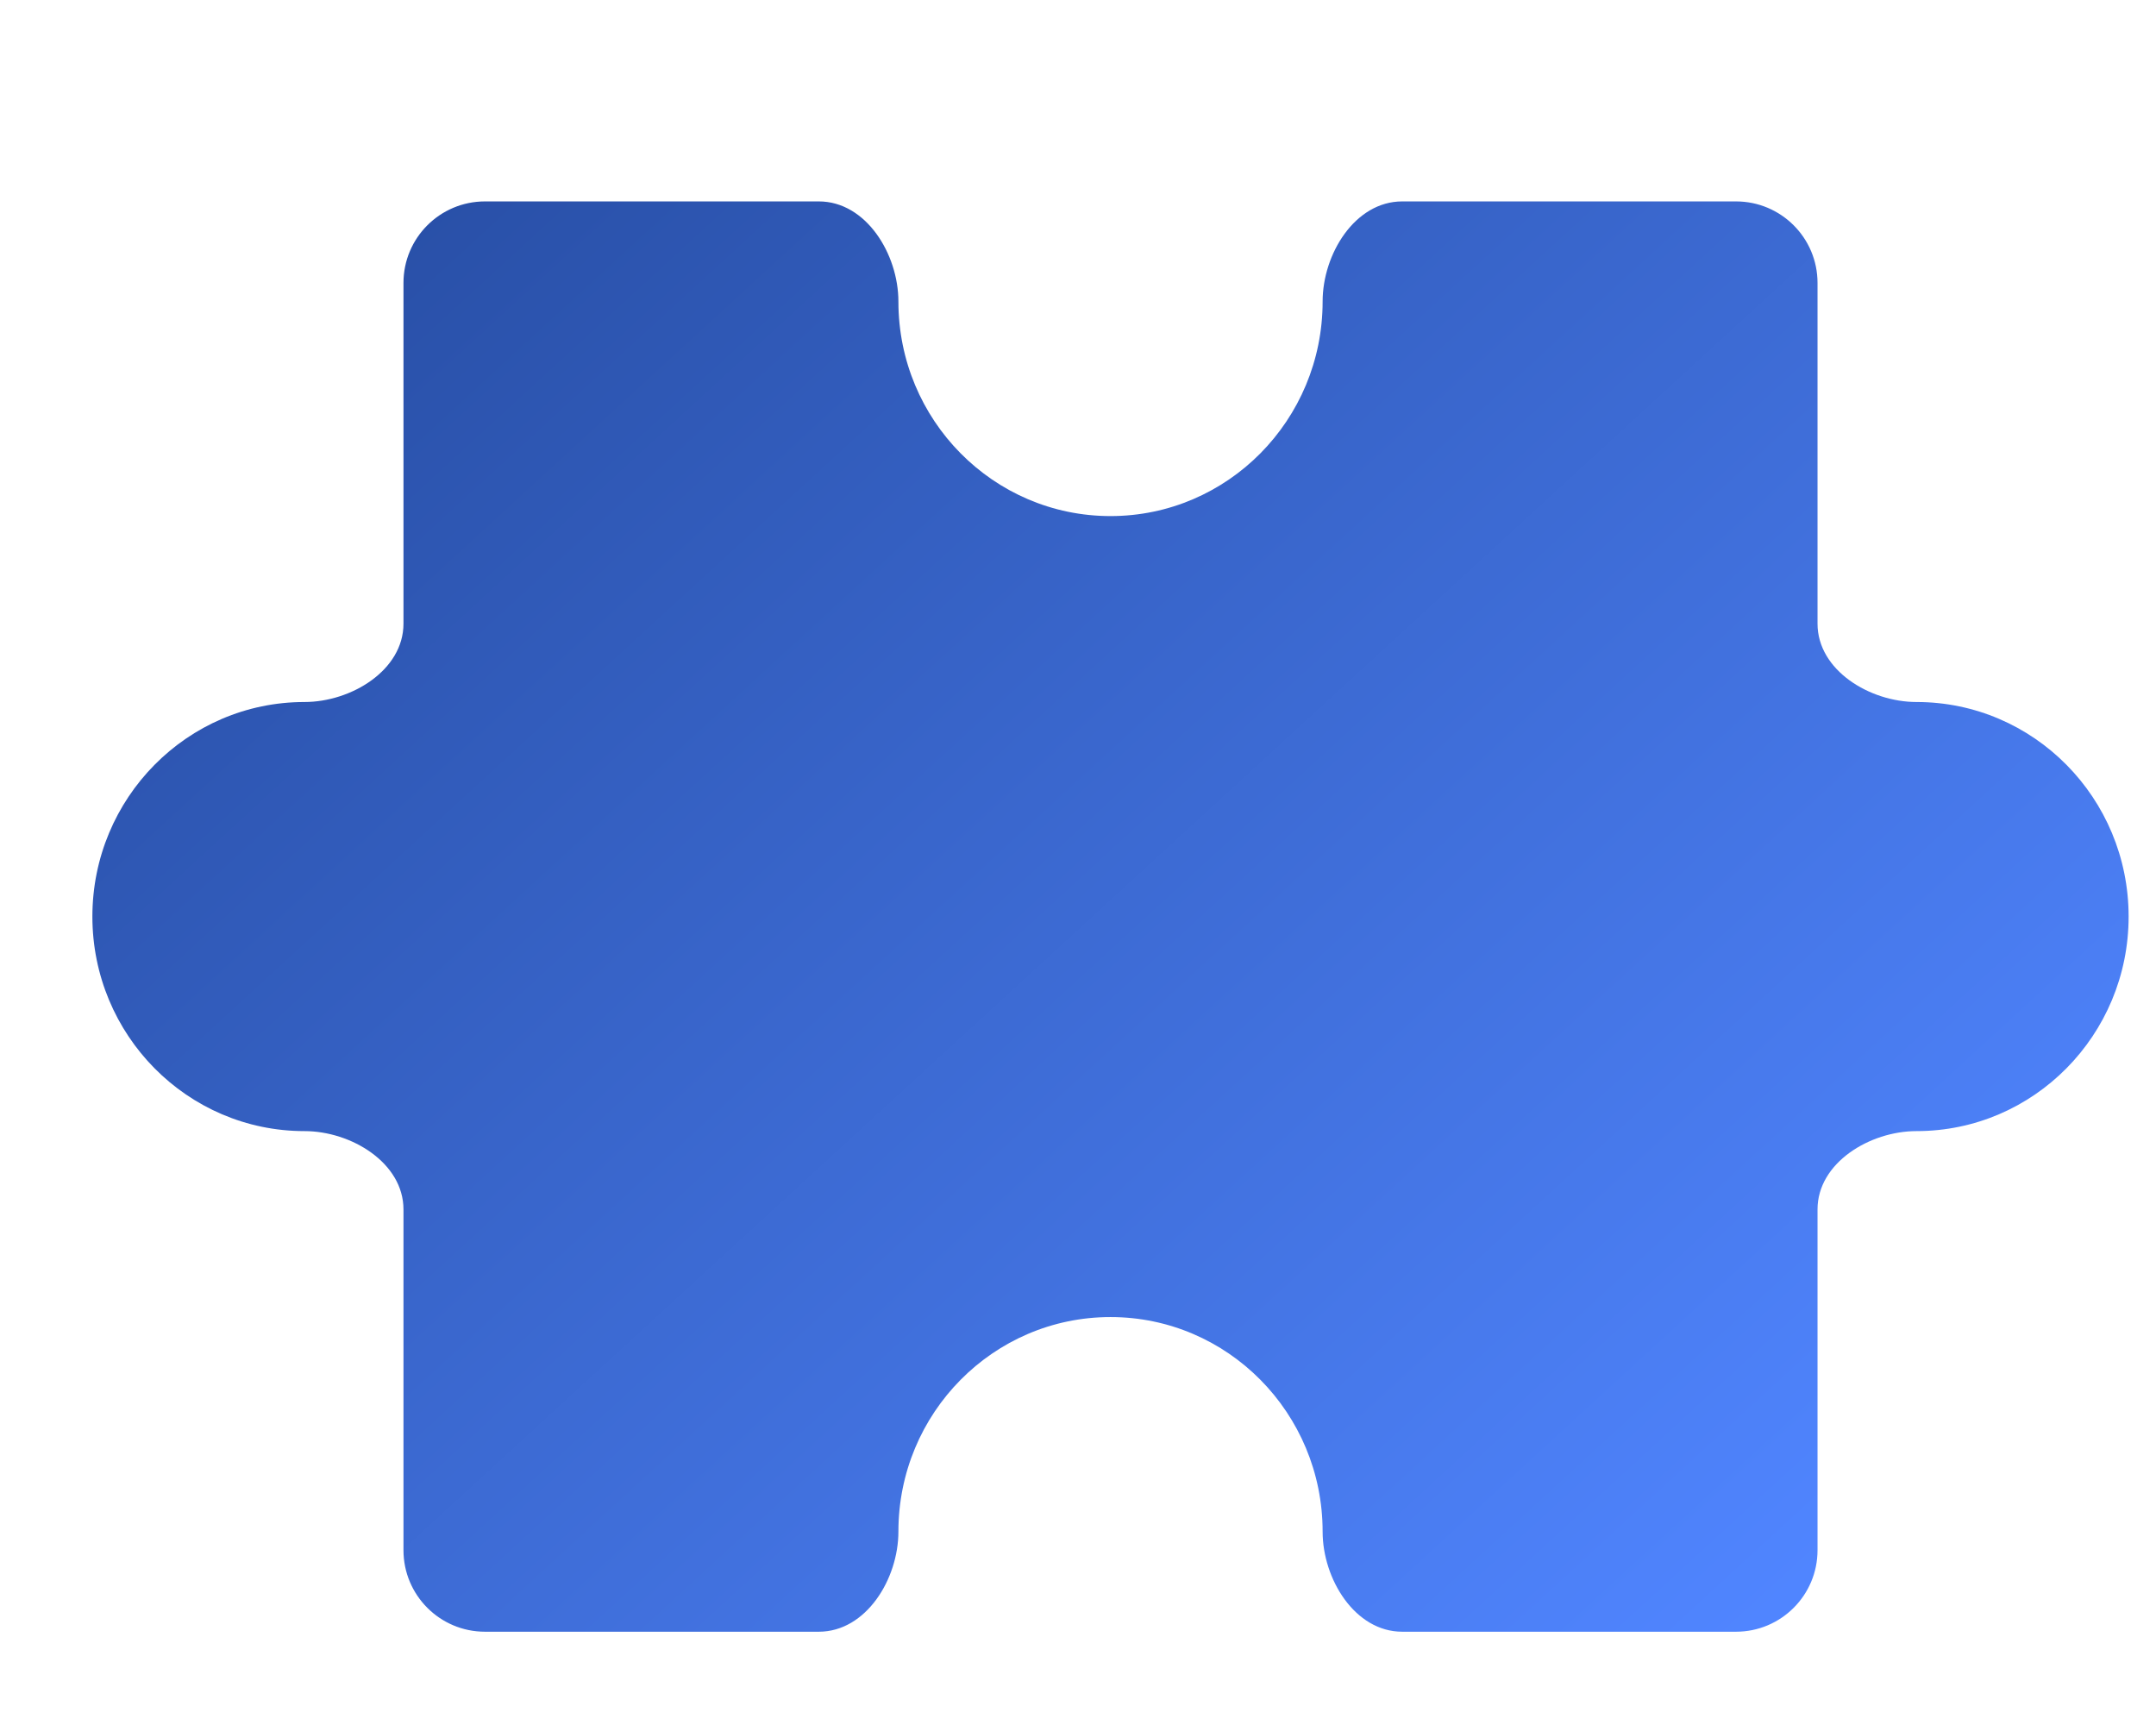 <svg width="100" height="80" viewBox="0 0 100 80" fill="none" xmlns="http://www.w3.org/2000/svg">
<g filter="url(#filter0_di_1689_11118)">
<path fill-rule="evenodd" clip-rule="evenodd" d="M81.73 26.353C81.73 28.517 84.157 29.986 86.321 29.986C91.755 29.986 96.159 34.44 96.159 39.936C96.159 45.431 91.755 49.886 86.321 49.886C84.157 49.886 81.73 51.354 81.73 53.518L81.73 69.322C81.73 71.41 80.037 73.103 77.949 73.103L62.467 73.103C60.271 73.103 58.775 70.656 58.775 68.46C58.775 62.964 54.37 58.51 48.937 58.51C43.504 58.51 39.099 62.964 39.099 68.46C39.099 70.656 37.603 73.103 35.407 73.103L19.924 73.103C17.836 73.103 16.143 71.41 16.143 69.322L16.143 53.519C16.143 51.355 13.716 49.886 11.552 49.886C6.119 49.886 1.714 45.431 1.714 39.936C1.714 34.441 6.119 29.986 11.552 29.986C13.716 29.986 16.143 28.517 16.143 26.353L16.143 10.55C16.143 8.462 17.836 6.77 19.924 6.77L35.407 6.77C37.603 6.77 39.099 9.217 39.099 11.413C39.099 16.908 43.504 21.363 48.937 21.363C54.37 21.363 58.775 16.908 58.775 11.413C58.775 9.217 60.271 6.77 62.467 6.77L77.949 6.77C80.037 6.77 81.73 8.462 81.73 10.55L81.73 26.353Z" fill="url(#paint0_linear_1689_11118)"/>
</g>
<defs>
<filter id="filter0_di_1689_11118" x="0.514" y="5.57" width="98.559" height="70.447" filterUnits="userSpaceOnUse" color-interpolation-filters="sRGB">
<feFlood flood-opacity="0" result="BackgroundImageFix"/>
<feColorMatrix in="SourceAlpha" type="matrix" values="0 0 0 0 0 0 0 0 0 0 0 0 0 0 0 0 0 0 127 0" result="hardAlpha"/>
<feOffset dx="0.857" dy="0.857"/>
<feGaussianBlur stdDeviation="1.028"/>
<feComposite in2="hardAlpha" operator="out"/>
<feColorMatrix type="matrix" values="0 0 0 0 0.314 0 0 0 0 0.522 0 0 0 0 1 0 0 0 1 0"/>
<feBlend mode="normal" in2="BackgroundImageFix" result="effect1_dropShadow_1689_11118"/>
<feBlend mode="normal" in="SourceGraphic" in2="effect1_dropShadow_1689_11118" result="shape"/>
<feColorMatrix in="SourceAlpha" type="matrix" values="0 0 0 0 0 0 0 0 0 0 0 0 0 0 0 0 0 0 127 0" result="hardAlpha"/>
<feOffset dx="1.714" dy="1.714"/>
<feGaussianBlur stdDeviation="1.028"/>
<feComposite in2="hardAlpha" operator="arithmetic" k2="-1" k3="1"/>
<feColorMatrix type="matrix" values="0 0 0 0 1 0 0 0 0 1 0 0 0 0 1 0 0 0 0.4 0"/>
<feBlend mode="normal" in2="shape" result="effect2_innerShadow_1689_11118"/>
</filter>
<linearGradient id="paint0_linear_1689_11118" x1="78.545" y1="73.103" x2="17.657" y2="6.77" gradientUnits="userSpaceOnUse">
<stop stop-color="#5085FF"/>
<stop offset="1" stop-color="#2950A8"/>
</linearGradient>
</defs>
</svg>
